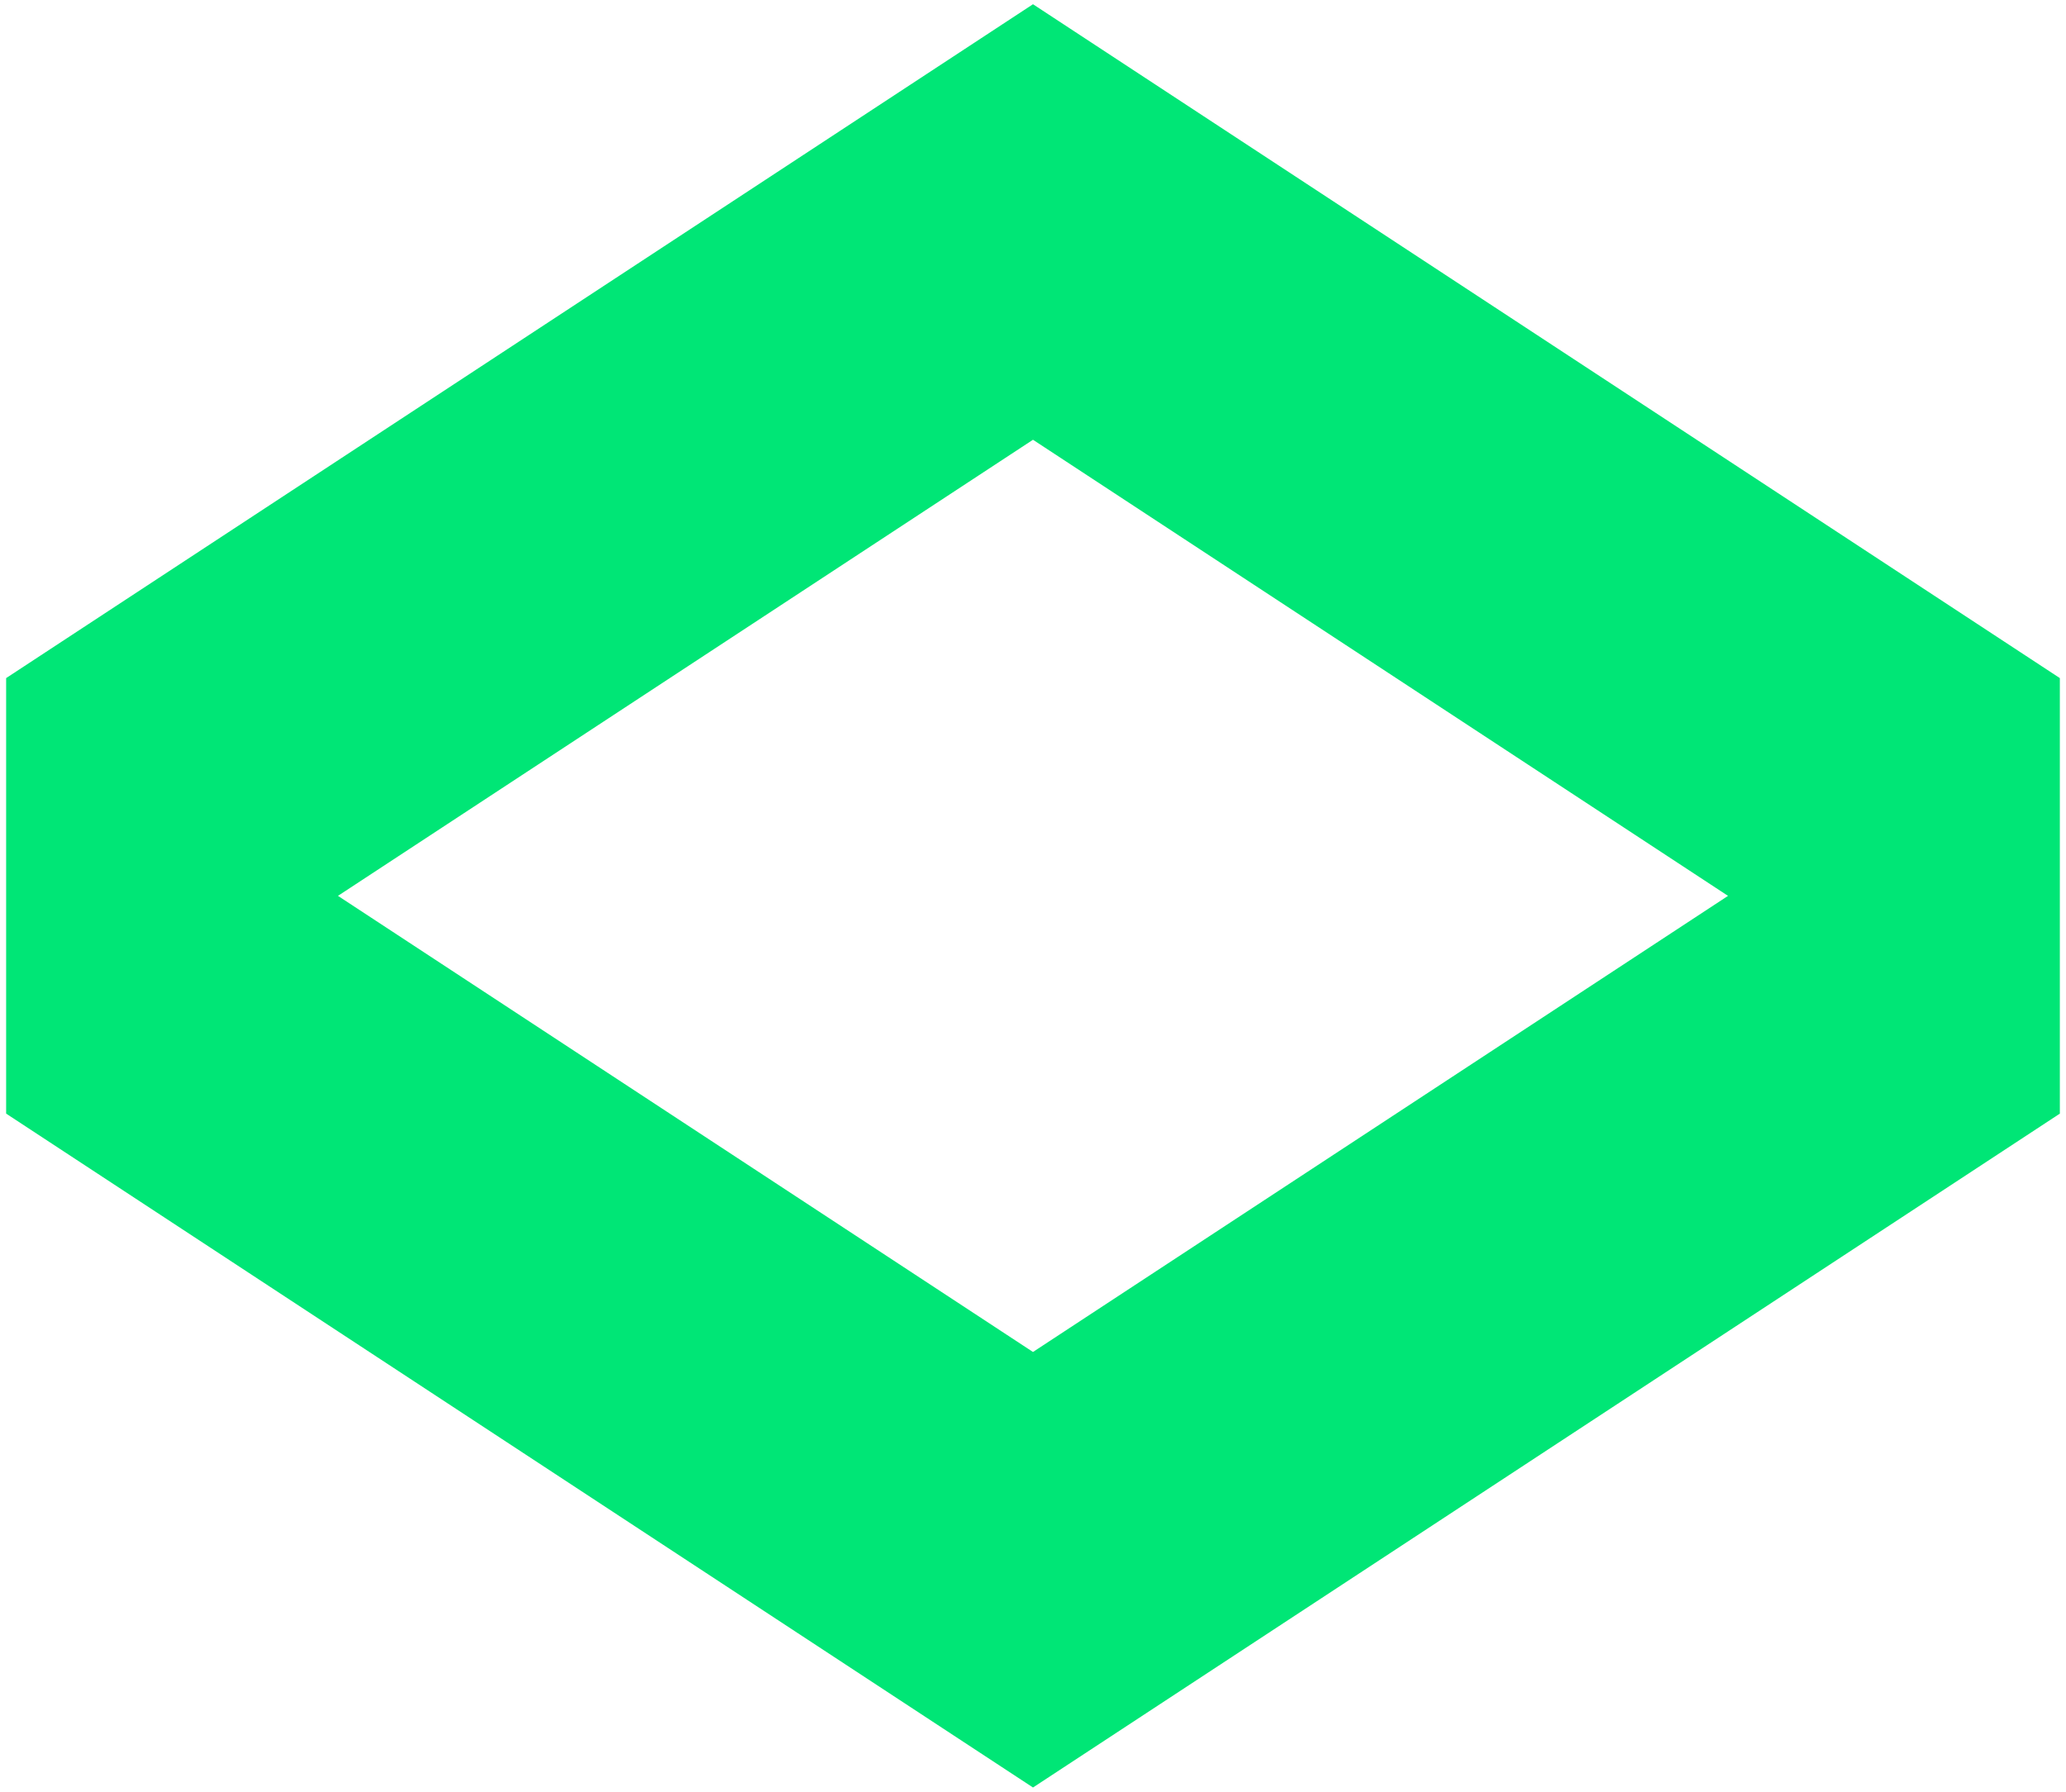 <svg width="166" height="144" viewBox="0 0 166 144" fill="none" xmlns="http://www.w3.org/2000/svg">
<path d="M0.493 54.498L82.999 0.34L165.506 54.498V89.501L83 143.66L0.493 89.5V54.498ZM82.999 108.657L138.844 72L82.999 35.343L27.155 71.999L82.999 108.657Z" fill="#00E676"/>
</svg>
